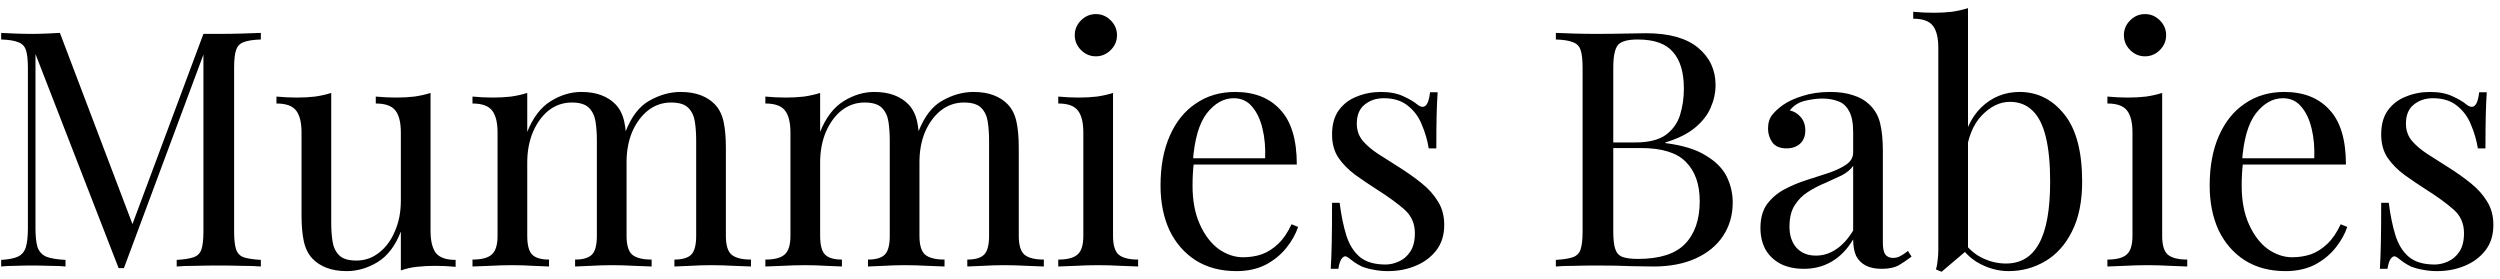 <svg width="197" height="22" viewBox="0 0 197 22" fill="none" xmlns="http://www.w3.org/2000/svg">
<path d="M20.554 2.592V3.112C19.965 3.129 19.514 3.199 19.202 3.32C18.907 3.424 18.708 3.632 18.604 3.944C18.5 4.239 18.448 4.707 18.448 5.348V18.244C18.448 18.868 18.5 19.336 18.604 19.648C18.708 19.96 18.907 20.168 19.202 20.272C19.514 20.376 19.965 20.445 20.554 20.48V21C20.155 20.965 19.653 20.948 19.046 20.948C18.457 20.931 17.859 20.922 17.252 20.922C16.576 20.922 15.943 20.931 15.354 20.948C14.765 20.948 14.288 20.965 13.924 21V20.48C14.513 20.445 14.955 20.376 15.25 20.272C15.562 20.168 15.77 19.96 15.874 19.648C15.978 19.336 16.03 18.868 16.03 18.244V3.944L16.134 4.022L9.764 21.13H9.348L2.796 4.256V17.984C2.796 18.608 2.848 19.102 2.952 19.466C3.073 19.813 3.299 20.064 3.628 20.22C3.975 20.359 4.486 20.445 5.162 20.48V21C4.85 20.965 4.443 20.948 3.94 20.948C3.437 20.931 2.961 20.922 2.51 20.922C2.077 20.922 1.635 20.931 1.184 20.948C0.751 20.948 0.387 20.965 0.092 21V20.48C0.681 20.445 1.123 20.359 1.418 20.22C1.73 20.064 1.938 19.813 2.042 19.466C2.146 19.102 2.198 18.608 2.198 17.984V5.348C2.198 4.707 2.146 4.239 2.042 3.944C1.938 3.632 1.73 3.424 1.418 3.32C1.123 3.199 0.681 3.129 0.092 3.112V2.592C0.387 2.609 0.751 2.627 1.184 2.644C1.635 2.661 2.077 2.67 2.51 2.67C2.891 2.67 3.281 2.661 3.68 2.644C4.096 2.627 4.443 2.609 4.72 2.592L10.622 18.14L10.18 18.348L16.03 2.67C16.238 2.67 16.437 2.67 16.628 2.67C16.836 2.67 17.044 2.67 17.252 2.67C17.859 2.67 18.457 2.661 19.046 2.644C19.653 2.627 20.155 2.609 20.554 2.592ZM33.927 7.324V18.192C33.927 18.972 34.066 19.553 34.343 19.934C34.638 20.298 35.158 20.48 35.903 20.48V21.026C35.366 20.974 34.828 20.948 34.291 20.948C33.788 20.948 33.303 20.974 32.835 21.026C32.385 21.078 31.968 21.173 31.587 21.312V18.244C31.154 19.371 30.538 20.177 29.741 20.662C28.961 21.13 28.155 21.364 27.323 21.364C26.716 21.364 26.188 21.277 25.737 21.104C25.287 20.931 24.914 20.688 24.619 20.376C24.29 20.029 24.064 19.579 23.943 19.024C23.822 18.469 23.761 17.785 23.761 16.97V10.444C23.761 9.664 23.622 9.092 23.345 8.728C23.068 8.347 22.548 8.156 21.785 8.156V7.61C22.34 7.662 22.877 7.688 23.397 7.688C23.9 7.688 24.377 7.662 24.827 7.61C25.295 7.541 25.72 7.445 26.101 7.324V17.542C26.101 18.079 26.136 18.573 26.205 19.024C26.274 19.475 26.448 19.839 26.725 20.116C27.003 20.393 27.453 20.532 28.077 20.532C28.753 20.532 29.351 20.324 29.871 19.908C30.409 19.492 30.825 18.929 31.119 18.218C31.431 17.507 31.587 16.71 31.587 15.826V10.444C31.587 9.664 31.448 9.092 31.171 8.728C30.894 8.347 30.374 8.156 29.611 8.156V7.61C30.166 7.662 30.703 7.688 31.223 7.688C31.726 7.688 32.203 7.662 32.653 7.61C33.121 7.541 33.546 7.445 33.927 7.324ZM45.811 7.246C46.417 7.246 46.946 7.333 47.397 7.506C47.847 7.679 48.22 7.922 48.515 8.234C48.844 8.581 49.069 9.031 49.191 9.586C49.312 10.141 49.373 10.825 49.373 11.64V18.582C49.373 19.31 49.52 19.804 49.815 20.064C50.127 20.324 50.638 20.454 51.349 20.454V21C51.054 20.983 50.603 20.965 49.997 20.948C49.39 20.913 48.801 20.896 48.229 20.896C47.657 20.896 47.093 20.913 46.539 20.948C46.001 20.965 45.594 20.983 45.317 21V20.454C45.941 20.454 46.383 20.324 46.643 20.064C46.903 19.804 47.033 19.31 47.033 18.582V11.068C47.033 10.531 46.998 10.037 46.929 9.586C46.859 9.135 46.686 8.771 46.409 8.494C46.131 8.217 45.681 8.078 45.057 8.078C44.381 8.078 43.774 8.286 43.237 8.702C42.717 9.118 42.301 9.69 41.989 10.418C41.694 11.129 41.547 11.926 41.547 12.81V18.582C41.547 19.31 41.677 19.804 41.937 20.064C42.197 20.324 42.639 20.454 43.263 20.454V21C42.985 20.983 42.569 20.965 42.015 20.948C41.477 20.913 40.923 20.896 40.351 20.896C39.779 20.896 39.189 20.913 38.583 20.948C37.976 20.965 37.525 20.983 37.231 21V20.454C37.941 20.454 38.444 20.324 38.739 20.064C39.051 19.804 39.207 19.31 39.207 18.582V10.444C39.207 9.664 39.068 9.092 38.791 8.728C38.513 8.347 37.993 8.156 37.231 8.156V7.61C37.785 7.662 38.323 7.688 38.843 7.688C39.345 7.688 39.822 7.662 40.273 7.61C40.741 7.541 41.165 7.445 41.547 7.324V10.392C41.997 9.265 42.613 8.459 43.393 7.974C44.173 7.489 44.979 7.246 45.811 7.246ZM53.637 7.246C54.243 7.246 54.772 7.333 55.223 7.506C55.673 7.679 56.046 7.922 56.341 8.234C56.67 8.581 56.895 9.031 57.017 9.586C57.138 10.141 57.199 10.825 57.199 11.64V18.582C57.199 19.31 57.346 19.804 57.641 20.064C57.953 20.324 58.464 20.454 59.175 20.454V21C58.88 20.983 58.429 20.965 57.823 20.948C57.216 20.913 56.627 20.896 56.055 20.896C55.483 20.896 54.919 20.913 54.365 20.948C53.827 20.965 53.42 20.983 53.143 21V20.454C53.767 20.454 54.209 20.324 54.469 20.064C54.729 19.804 54.859 19.31 54.859 18.582V11.068C54.859 10.531 54.824 10.037 54.755 9.586C54.685 9.135 54.512 8.771 54.235 8.494C53.957 8.217 53.507 8.078 52.883 8.078C52.207 8.078 51.6 8.286 51.063 8.702C50.543 9.118 50.127 9.681 49.815 10.392C49.52 11.103 49.373 11.9 49.373 12.784L49.295 10.366C49.763 9.17 50.395 8.355 51.193 7.922C51.99 7.471 52.805 7.246 53.637 7.246ZM68.891 7.246C69.497 7.246 70.026 7.333 70.477 7.506C70.927 7.679 71.3 7.922 71.595 8.234C71.924 8.581 72.149 9.031 72.271 9.586C72.392 10.141 72.453 10.825 72.453 11.64V18.582C72.453 19.31 72.6 19.804 72.895 20.064C73.207 20.324 73.718 20.454 74.429 20.454V21C74.134 20.983 73.683 20.965 73.077 20.948C72.47 20.913 71.881 20.896 71.309 20.896C70.737 20.896 70.173 20.913 69.619 20.948C69.081 20.965 68.674 20.983 68.397 21V20.454C69.021 20.454 69.463 20.324 69.723 20.064C69.983 19.804 70.113 19.31 70.113 18.582V11.068C70.113 10.531 70.078 10.037 70.009 9.586C69.939 9.135 69.766 8.771 69.489 8.494C69.211 8.217 68.761 8.078 68.137 8.078C67.461 8.078 66.854 8.286 66.317 8.702C65.797 9.118 65.381 9.69 65.069 10.418C64.774 11.129 64.627 11.926 64.627 12.81V18.582C64.627 19.31 64.757 19.804 65.017 20.064C65.277 20.324 65.719 20.454 66.343 20.454V21C66.065 20.983 65.649 20.965 65.095 20.948C64.557 20.913 64.003 20.896 63.431 20.896C62.859 20.896 62.269 20.913 61.663 20.948C61.056 20.965 60.605 20.983 60.311 21V20.454C61.021 20.454 61.524 20.324 61.819 20.064C62.131 19.804 62.287 19.31 62.287 18.582V10.444C62.287 9.664 62.148 9.092 61.871 8.728C61.593 8.347 61.073 8.156 60.311 8.156V7.61C60.865 7.662 61.403 7.688 61.923 7.688C62.425 7.688 62.902 7.662 63.353 7.61C63.821 7.541 64.245 7.445 64.627 7.324V10.392C65.077 9.265 65.693 8.459 66.473 7.974C67.253 7.489 68.059 7.246 68.891 7.246ZM76.717 7.246C77.323 7.246 77.852 7.333 78.303 7.506C78.753 7.679 79.126 7.922 79.421 8.234C79.75 8.581 79.975 9.031 80.097 9.586C80.218 10.141 80.279 10.825 80.279 11.64V18.582C80.279 19.31 80.426 19.804 80.721 20.064C81.033 20.324 81.544 20.454 82.255 20.454V21C81.96 20.983 81.509 20.965 80.903 20.948C80.296 20.913 79.707 20.896 79.135 20.896C78.563 20.896 77.999 20.913 77.445 20.948C76.907 20.965 76.5 20.983 76.223 21V20.454C76.847 20.454 77.289 20.324 77.549 20.064C77.809 19.804 77.939 19.31 77.939 18.582V11.068C77.939 10.531 77.904 10.037 77.835 9.586C77.765 9.135 77.592 8.771 77.315 8.494C77.037 8.217 76.587 8.078 75.963 8.078C75.287 8.078 74.68 8.286 74.143 8.702C73.623 9.118 73.207 9.681 72.895 10.392C72.6 11.103 72.453 11.9 72.453 12.784L72.375 10.366C72.843 9.17 73.475 8.355 74.273 7.922C75.07 7.471 75.885 7.246 76.717 7.246ZM86.355 1.11C86.805 1.11 87.195 1.275 87.525 1.604C87.854 1.933 88.019 2.323 88.019 2.774C88.019 3.225 87.854 3.615 87.525 3.944C87.195 4.273 86.805 4.438 86.355 4.438C85.904 4.438 85.514 4.273 85.185 3.944C84.855 3.615 84.691 3.225 84.691 2.774C84.691 2.323 84.855 1.933 85.185 1.604C85.514 1.275 85.904 1.11 86.355 1.11ZM87.707 7.324V18.582C87.707 19.31 87.854 19.804 88.149 20.064C88.461 20.324 88.972 20.454 89.683 20.454V21C89.388 20.983 88.937 20.965 88.331 20.948C87.741 20.913 87.143 20.896 86.537 20.896C85.947 20.896 85.349 20.913 84.743 20.948C84.136 20.965 83.685 20.983 83.391 21V20.454C84.101 20.454 84.604 20.324 84.899 20.064C85.211 19.804 85.367 19.31 85.367 18.582V10.444C85.367 9.664 85.228 9.092 84.951 8.728C84.673 8.347 84.153 8.156 83.391 8.156V7.61C83.945 7.662 84.483 7.688 85.003 7.688C85.505 7.688 85.982 7.662 86.433 7.61C86.901 7.541 87.325 7.445 87.707 7.324ZM97.326 7.246C98.851 7.246 100.039 7.714 100.888 8.65C101.755 9.569 102.188 11.007 102.188 12.966H93.01L92.984 12.472H99.692C99.727 11.623 99.657 10.843 99.484 10.132C99.311 9.404 99.033 8.823 98.652 8.39C98.288 7.957 97.811 7.74 97.222 7.74C96.425 7.74 95.714 8.139 95.09 8.936C94.483 9.733 94.119 10.999 93.998 12.732L94.076 12.836C94.041 13.096 94.015 13.382 93.998 13.694C93.981 14.006 93.972 14.318 93.972 14.63C93.972 15.809 94.163 16.823 94.544 17.672C94.925 18.521 95.419 19.171 96.026 19.622C96.65 20.055 97.291 20.272 97.95 20.272C98.47 20.272 98.964 20.194 99.432 20.038C99.9 19.865 100.333 19.587 100.732 19.206C101.131 18.825 101.477 18.313 101.772 17.672L102.292 17.88C102.101 18.452 101.789 19.007 101.356 19.544C100.923 20.081 100.377 20.523 99.718 20.87C99.059 21.199 98.297 21.364 97.43 21.364C96.182 21.364 95.107 21.078 94.206 20.506C93.322 19.934 92.637 19.145 92.152 18.14C91.684 17.117 91.45 15.947 91.45 14.63C91.45 13.105 91.693 11.796 92.178 10.704C92.663 9.595 93.348 8.745 94.232 8.156C95.116 7.549 96.147 7.246 97.326 7.246ZM108.814 7.246C109.508 7.246 110.097 7.359 110.582 7.584C111.068 7.809 111.423 8.017 111.648 8.208C112.22 8.676 112.567 8.364 112.688 7.272H113.286C113.252 7.757 113.226 8.338 113.208 9.014C113.191 9.673 113.182 10.565 113.182 11.692H112.584C112.48 11.051 112.298 10.427 112.038 9.82C111.796 9.213 111.432 8.719 110.946 8.338C110.461 7.939 109.828 7.74 109.048 7.74C108.442 7.74 107.93 7.913 107.514 8.26C107.116 8.589 106.916 9.083 106.916 9.742C106.916 10.262 107.072 10.713 107.384 11.094C107.696 11.458 108.104 11.805 108.606 12.134C109.109 12.446 109.655 12.793 110.244 13.174C110.903 13.59 111.501 14.015 112.038 14.448C112.576 14.881 113 15.358 113.312 15.878C113.642 16.398 113.806 17.013 113.806 17.724C113.806 18.521 113.598 19.189 113.182 19.726C112.766 20.263 112.22 20.671 111.544 20.948C110.886 21.225 110.158 21.364 109.36 21.364C108.979 21.364 108.615 21.329 108.268 21.26C107.939 21.208 107.618 21.121 107.306 21C107.133 20.913 106.951 20.809 106.76 20.688C106.587 20.567 106.414 20.437 106.24 20.298C106.067 20.159 105.911 20.168 105.772 20.324C105.634 20.463 105.53 20.749 105.46 21.182H104.862C104.897 20.627 104.923 19.951 104.94 19.154C104.958 18.357 104.966 17.299 104.966 15.982H105.564C105.686 16.953 105.859 17.802 106.084 18.53C106.31 19.258 106.665 19.83 107.15 20.246C107.636 20.645 108.312 20.844 109.178 20.844C109.525 20.844 109.872 20.766 110.218 20.61C110.582 20.454 110.886 20.194 111.128 19.83C111.371 19.466 111.492 18.981 111.492 18.374C111.492 17.611 111.215 16.987 110.66 16.502C110.106 16.017 109.404 15.505 108.554 14.968C107.93 14.569 107.341 14.171 106.786 13.772C106.249 13.373 105.807 12.923 105.46 12.42C105.131 11.917 104.966 11.311 104.966 10.6C104.966 9.82 105.14 9.187 105.486 8.702C105.85 8.199 106.327 7.835 106.916 7.61C107.506 7.367 108.138 7.246 108.814 7.246ZM122.602 2.592C122.966 2.609 123.442 2.627 124.032 2.644C124.621 2.661 125.202 2.67 125.774 2.67C126.588 2.67 127.368 2.661 128.114 2.644C128.859 2.627 129.388 2.618 129.7 2.618C131.52 2.618 132.889 2.999 133.808 3.762C134.726 4.525 135.186 5.504 135.186 6.7C135.186 7.307 135.056 7.905 134.796 8.494C134.553 9.066 134.137 9.595 133.548 10.08C132.976 10.548 132.204 10.929 131.234 11.224V11.276C132.603 11.449 133.669 11.779 134.432 12.264C135.212 12.732 135.758 13.287 136.07 13.928C136.382 14.569 136.538 15.245 136.538 15.956C136.538 16.944 136.286 17.819 135.784 18.582C135.298 19.327 134.588 19.917 133.652 20.35C132.716 20.783 131.598 21 130.298 21C129.916 21 129.344 20.991 128.582 20.974C127.819 20.939 126.9 20.922 125.826 20.922C125.219 20.922 124.621 20.931 124.032 20.948C123.442 20.948 122.966 20.965 122.602 21V20.48C123.191 20.445 123.633 20.376 123.928 20.272C124.24 20.168 124.448 19.96 124.552 19.648C124.656 19.336 124.708 18.868 124.708 18.244V5.348C124.708 4.707 124.656 4.239 124.552 3.944C124.448 3.632 124.24 3.424 123.928 3.32C123.633 3.199 123.191 3.129 122.602 3.112V2.592ZM129.05 3.112C128.252 3.112 127.732 3.259 127.49 3.554C127.247 3.849 127.126 4.447 127.126 5.348V18.244C127.126 18.851 127.178 19.31 127.282 19.622C127.386 19.934 127.576 20.142 127.854 20.246C128.131 20.35 128.538 20.402 129.076 20.402C130.774 20.402 132.005 20.012 132.768 19.232C133.548 18.435 133.938 17.308 133.938 15.852C133.938 14.517 133.574 13.486 132.846 12.758C132.135 12.03 130.956 11.666 129.31 11.666H126.632C126.632 11.666 126.632 11.597 126.632 11.458C126.632 11.302 126.632 11.224 126.632 11.224H128.868C129.89 11.224 130.679 11.033 131.234 10.652C131.788 10.253 132.17 9.733 132.378 9.092C132.586 8.433 132.69 7.731 132.69 6.986C132.69 5.703 132.404 4.741 131.832 4.1C131.277 3.441 130.35 3.112 129.05 3.112ZM142.155 21.182C141.444 21.182 140.829 21.052 140.309 20.792C139.789 20.515 139.39 20.133 139.113 19.648C138.853 19.163 138.723 18.599 138.723 17.958C138.723 17.195 138.896 16.571 139.243 16.086C139.607 15.601 140.066 15.211 140.621 14.916C141.176 14.621 141.756 14.379 142.363 14.188C142.987 13.98 143.576 13.789 144.131 13.616C144.686 13.425 145.136 13.209 145.483 12.966C145.847 12.723 146.029 12.403 146.029 12.004V10.392C146.029 9.664 145.916 9.109 145.691 8.728C145.483 8.347 145.197 8.095 144.833 7.974C144.469 7.835 144.062 7.766 143.611 7.766C143.178 7.766 142.71 7.827 142.207 7.948C141.722 8.069 141.332 8.321 141.037 8.702C141.366 8.771 141.652 8.945 141.895 9.222C142.138 9.499 142.259 9.855 142.259 10.288C142.259 10.721 142.12 11.068 141.843 11.328C141.566 11.571 141.21 11.692 140.777 11.692C140.274 11.692 139.902 11.536 139.659 11.224C139.434 10.895 139.321 10.531 139.321 10.132C139.321 9.681 139.434 9.317 139.659 9.04C139.884 8.763 140.17 8.503 140.517 8.26C140.916 7.983 141.427 7.749 142.051 7.558C142.692 7.35 143.412 7.246 144.209 7.246C144.92 7.246 145.526 7.333 146.029 7.506C146.532 7.662 146.948 7.896 147.277 8.208C147.728 8.624 148.022 9.135 148.161 9.742C148.3 10.331 148.369 11.042 148.369 11.874V19.102C148.369 19.535 148.43 19.847 148.551 20.038C148.69 20.229 148.898 20.324 149.175 20.324C149.366 20.324 149.548 20.281 149.721 20.194C149.894 20.107 150.102 19.969 150.345 19.778L150.631 20.22C150.267 20.497 149.92 20.731 149.591 20.922C149.262 21.095 148.82 21.182 148.265 21.182C147.762 21.182 147.346 21.095 147.017 20.922C146.688 20.749 146.436 20.497 146.263 20.168C146.107 19.821 146.029 19.388 146.029 18.868C145.561 19.648 144.998 20.229 144.339 20.61C143.698 20.991 142.97 21.182 142.155 21.182ZM143.091 20.142C143.663 20.142 144.192 19.977 144.677 19.648C145.18 19.319 145.63 18.825 146.029 18.166V13.07C145.821 13.365 145.518 13.616 145.119 13.824C144.72 14.015 144.287 14.214 143.819 14.422C143.351 14.613 142.9 14.847 142.467 15.124C142.051 15.384 141.704 15.731 141.427 16.164C141.15 16.597 141.011 17.161 141.011 17.854C141.011 18.547 141.193 19.102 141.557 19.518C141.938 19.934 142.45 20.142 143.091 20.142ZM159.134 7.246C160.556 7.246 161.734 7.835 162.67 9.014C163.606 10.175 164.074 11.943 164.074 14.318C164.074 15.878 163.806 17.187 163.268 18.244C162.748 19.284 162.046 20.064 161.162 20.584C160.278 21.104 159.316 21.364 158.276 21.364C157.41 21.364 156.569 21.121 155.754 20.636C154.957 20.133 154.359 19.397 153.96 18.426L154.48 18.712C154.914 19.405 155.451 19.925 156.092 20.272C156.734 20.601 157.392 20.766 158.068 20.766C159.23 20.766 160.096 20.246 160.668 19.206C161.258 18.149 161.552 16.519 161.552 14.318C161.552 12.914 161.44 11.744 161.214 10.808C160.989 9.872 160.642 9.179 160.174 8.728C159.706 8.26 159.108 8.026 158.38 8.026C157.583 8.026 156.838 8.39 156.144 9.118C155.468 9.829 155.052 10.877 154.896 12.264L154.584 11.9C154.775 10.427 155.286 9.283 156.118 8.468C156.968 7.653 157.973 7.246 159.134 7.246ZM155.078 0.642V19.648C154.853 19.839 154.619 20.038 154.376 20.246C154.151 20.437 153.926 20.627 153.7 20.818C153.475 21.009 153.241 21.208 152.998 21.416L152.556 21.234C152.626 20.991 152.669 20.749 152.686 20.506C152.721 20.246 152.738 19.986 152.738 19.726V3.762C152.738 2.982 152.6 2.41 152.322 2.046C152.045 1.665 151.525 1.474 150.762 1.474V0.928C151.317 0.98 151.854 1.006 152.374 1.006C152.877 1.006 153.354 0.98 153.804 0.928C154.272 0.859 154.697 0.763 155.078 0.642ZM169.027 1.11C169.477 1.11 169.867 1.275 170.197 1.604C170.526 1.933 170.691 2.323 170.691 2.774C170.691 3.225 170.526 3.615 170.197 3.944C169.867 4.273 169.477 4.438 169.027 4.438C168.576 4.438 168.186 4.273 167.857 3.944C167.527 3.615 167.363 3.225 167.363 2.774C167.363 2.323 167.527 1.933 167.857 1.604C168.186 1.275 168.576 1.11 169.027 1.11ZM170.379 7.324V18.582C170.379 19.31 170.526 19.804 170.821 20.064C171.133 20.324 171.644 20.454 172.355 20.454V21C172.06 20.983 171.609 20.965 171.003 20.948C170.413 20.913 169.815 20.896 169.209 20.896C168.619 20.896 168.021 20.913 167.415 20.948C166.808 20.965 166.357 20.983 166.063 21V20.454C166.773 20.454 167.276 20.324 167.571 20.064C167.883 19.804 168.039 19.31 168.039 18.582V10.444C168.039 9.664 167.9 9.092 167.623 8.728C167.345 8.347 166.825 8.156 166.063 8.156V7.61C166.617 7.662 167.155 7.688 167.675 7.688C168.177 7.688 168.654 7.662 169.105 7.61C169.573 7.541 169.997 7.445 170.379 7.324ZM179.998 7.246C181.523 7.246 182.71 7.714 183.56 8.65C184.426 9.569 184.86 11.007 184.86 12.966H175.682L175.656 12.472H182.364C182.398 11.623 182.329 10.843 182.156 10.132C181.982 9.404 181.705 8.823 181.324 8.39C180.96 7.957 180.483 7.74 179.894 7.74C179.096 7.74 178.386 8.139 177.762 8.936C177.155 9.733 176.791 10.999 176.67 12.732L176.748 12.836C176.713 13.096 176.687 13.382 176.67 13.694C176.652 14.006 176.644 14.318 176.644 14.63C176.644 15.809 176.834 16.823 177.216 17.672C177.597 18.521 178.091 19.171 178.698 19.622C179.322 20.055 179.963 20.272 180.622 20.272C181.142 20.272 181.636 20.194 182.104 20.038C182.572 19.865 183.005 19.587 183.404 19.206C183.802 18.825 184.149 18.313 184.444 17.672L184.964 17.88C184.773 18.452 184.461 19.007 184.028 19.544C183.594 20.081 183.048 20.523 182.39 20.87C181.731 21.199 180.968 21.364 180.102 21.364C178.854 21.364 177.779 21.078 176.878 20.506C175.994 19.934 175.309 19.145 174.824 18.14C174.356 17.117 174.122 15.947 174.122 14.63C174.122 13.105 174.364 11.796 174.85 10.704C175.335 9.595 176.02 8.745 176.904 8.156C177.788 7.549 178.819 7.246 179.998 7.246ZM191.486 7.246C192.179 7.246 192.769 7.359 193.254 7.584C193.739 7.809 194.095 8.017 194.32 8.208C194.892 8.676 195.239 8.364 195.36 7.272H195.958C195.923 7.757 195.897 8.338 195.88 9.014C195.863 9.673 195.854 10.565 195.854 11.692H195.256C195.152 11.051 194.97 10.427 194.71 9.82C194.467 9.213 194.103 8.719 193.618 8.338C193.133 7.939 192.5 7.74 191.72 7.74C191.113 7.74 190.602 7.913 190.186 8.26C189.787 8.589 189.588 9.083 189.588 9.742C189.588 10.262 189.744 10.713 190.056 11.094C190.368 11.458 190.775 11.805 191.278 12.134C191.781 12.446 192.327 12.793 192.916 13.174C193.575 13.59 194.173 14.015 194.71 14.448C195.247 14.881 195.672 15.358 195.984 15.878C196.313 16.398 196.478 17.013 196.478 17.724C196.478 18.521 196.27 19.189 195.854 19.726C195.438 20.263 194.892 20.671 194.216 20.948C193.557 21.225 192.829 21.364 192.032 21.364C191.651 21.364 191.287 21.329 190.94 21.26C190.611 21.208 190.29 21.121 189.978 21C189.805 20.913 189.623 20.809 189.432 20.688C189.259 20.567 189.085 20.437 188.912 20.298C188.739 20.159 188.583 20.168 188.444 20.324C188.305 20.463 188.201 20.749 188.132 21.182H187.534C187.569 20.627 187.595 19.951 187.612 19.154C187.629 18.357 187.638 17.299 187.638 15.982H188.236C188.357 16.953 188.531 17.802 188.756 18.53C188.981 19.258 189.337 19.83 189.822 20.246C190.307 20.645 190.983 20.844 191.85 20.844C192.197 20.844 192.543 20.766 192.89 20.61C193.254 20.454 193.557 20.194 193.8 19.83C194.043 19.466 194.164 18.981 194.164 18.374C194.164 17.611 193.887 16.987 193.332 16.502C192.777 16.017 192.075 15.505 191.226 14.968C190.602 14.569 190.013 14.171 189.458 13.772C188.921 13.373 188.479 12.923 188.132 12.42C187.803 11.917 187.638 11.311 187.638 10.6C187.638 9.82 187.811 9.187 188.158 8.702C188.522 8.199 188.999 7.835 189.588 7.61C190.177 7.367 190.81 7.246 191.486 7.246Z" fill="black"/>
</svg>
